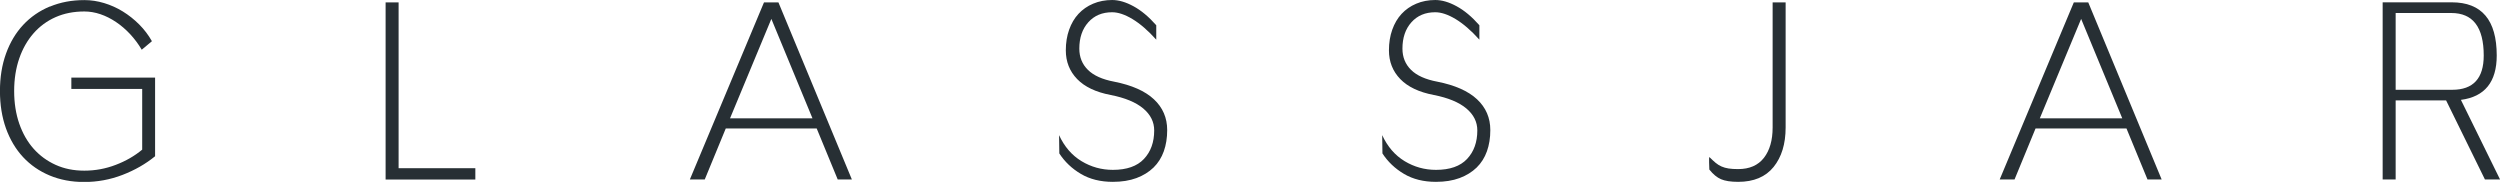 <?xml version='1.0' encoding='UTF-8'?>
<svg id='Layer_2' data-name='Layer 2' xmlns='http://www.w3.org/2000/svg' viewBox='0 0 496.17 36.09'>
  <defs>
    <style>
      .cls-1 {
        fill: #272f34;
      }
    </style>
  </defs>
  <g id='Layer_1-2' data-name='Layer 1'>
    <path class='cls-1' d='m9.89,1.29c-2.06.86-3.83,2.08-5.3,3.66-1.47,1.58-2.6,3.48-3.4,5.7-.8,2.22-1.2,4.69-1.2,7.41s.4,5.19,1.19,7.41c.8,2.22,1.93,4.12,3.39,5.7,1.47,1.58,3.23,2.8,5.29,3.66,2.06.86,4.34,1.29,6.83,1.29,2.65,0,5.19-.47,7.63-1.41,2.43-.94,4.59-2.17,6.46-3.7v-15.61H14.16v2.25h14.06v12.05c-1.5,1.25-3.25,2.26-5.25,3.02-2,.77-4.08,1.15-6.23,1.15s-3.99-.38-5.7-1.15c-1.7-.77-3.16-1.84-4.38-3.21-1.22-1.37-2.16-3.03-2.84-4.97-.67-1.94-1.01-4.09-1.01-6.47s.34-4.53,1.01-6.47c.67-1.94,1.62-3.6,2.84-4.99,1.22-1.39,2.68-2.46,4.38-3.21,1.7-.75,3.6-1.12,5.7-1.12,1.06,0,2.12.18,3.19.54,1.06.36,2.09.88,3.09,1.55,1,.67,1.94,1.48,2.81,2.41.87.94,1.64,1.97,2.3,3.09l2.02-1.69c-.69-1.22-1.53-2.33-2.53-3.33-1-1-2.09-1.86-3.26-2.58-1.17-.72-2.41-1.27-3.7-1.66-1.3-.39-2.6-.59-3.91-.59-2.5,0-4.78.43-6.84,1.29Z'/>
    <path class='cls-1' d='m76.53.47v35.16h17.81v-2.25h-15.23V.47h-2.58Z'/>
    <path class='cls-1' d='m136.92,35.62h2.95l4.17-10.12h18.05l4.17,10.12h2.81L154.49.47h-2.86l-14.72,35.16Zm16.17-31.87l8.16,19.73h-16.36l8.2-19.73Z'/>
    <path class='cls-1' d='m210.22,30.42c1.09,1.69,2.53,3.05,4.31,4.1,1.78,1.05,3.89,1.57,6.33,1.57,1.78,0,3.34-.25,4.69-.75,1.34-.5,2.47-1.2,3.39-2.09.91-.89,1.59-1.97,2.04-3.23.45-1.27.67-2.66.67-4.2,0-2.44-.88-4.48-2.64-6.12-1.76-1.64-4.39-2.8-7.88-3.49-2.34-.44-4.08-1.22-5.21-2.34-1.14-1.12-1.71-2.53-1.71-4.22,0-2.16.59-3.9,1.78-5.23,1.19-1.33,2.76-1.99,4.73-1.99,1.19,0,2.54.45,4.05,1.36,1.51.91,3.08,2.27,4.71,4.08v-2.86c-1.49-1.69-3-2.95-4.52-3.77-1.52-.83-2.93-1.24-4.24-1.24s-2.63.24-3.77.73c-1.14.48-2.11,1.16-2.91,2.02-.8.86-1.41,1.91-1.85,3.14-.44,1.23-.66,2.6-.66,4.1,0,2.25.75,4.15,2.25,5.7,1.5,1.55,3.72,2.6,6.66,3.16,2.84.56,4.99,1.45,6.45,2.67,1.45,1.22,2.18,2.67,2.18,4.36,0,2.34-.68,4.23-2.04,5.67-1.36,1.44-3.41,2.16-6.16,2.16-2.25,0-4.33-.58-6.23-1.73-1.91-1.16-3.39-2.87-4.45-5.16l.05,3.61Z'/>
    <path class='cls-1' d='m274.35,30.42c1.09,1.69,2.53,3.05,4.31,4.1,1.78,1.05,3.89,1.57,6.33,1.57,1.78,0,3.34-.25,4.69-.75,1.34-.5,2.47-1.2,3.39-2.09.91-.89,1.59-1.97,2.04-3.23.45-1.27.67-2.66.67-4.2,0-2.44-.88-4.48-2.64-6.12-1.76-1.64-4.39-2.8-7.88-3.49-2.34-.44-4.08-1.22-5.21-2.34-1.14-1.12-1.71-2.53-1.71-4.22,0-2.16.59-3.9,1.78-5.23,1.19-1.33,2.76-1.99,4.73-1.99,1.19,0,2.54.45,4.05,1.36,1.51.91,3.08,2.27,4.71,4.08v-2.86c-1.49-1.69-3-2.95-4.52-3.77-1.52-.83-2.93-1.24-4.24-1.24s-2.63.24-3.77.73c-1.14.48-2.11,1.16-2.91,2.02-.8.86-1.41,1.91-1.85,3.14-.44,1.23-.66,2.6-.66,4.1,0,2.25.75,4.15,2.25,5.7,1.5,1.55,3.72,2.6,6.66,3.16,2.84.56,4.99,1.45,6.45,2.67,1.45,1.22,2.18,2.67,2.18,4.36,0,2.34-.68,4.23-2.04,5.67-1.36,1.44-3.41,2.16-6.16,2.16-2.25,0-4.33-.58-6.23-1.73-1.91-1.16-3.39-2.87-4.45-5.16l.05,3.61Z'/>
    <path class='cls-1' d='m339.2,32.2l.05,1.45c.75.94,1.52,1.58,2.32,1.92.8.34,1.93.52,3.4.52,3.09,0,5.44-.98,7.03-2.95,1.59-1.97,2.39-4.58,2.39-7.83V.47h-2.58v24.84c0,2.53-.58,4.54-1.73,6.02-1.16,1.48-2.86,2.23-5.11,2.23-.75,0-1.38-.04-1.9-.12-.52-.08-.98-.21-1.41-.4s-.81-.43-1.17-.73c-.36-.3-.77-.68-1.24-1.15l-.05.28v.75Z'/>
    <path class='cls-1' d='m396.87,35.62h2.95l4.17-10.12h18.05l4.17,10.12h2.81L414.45.47h-2.86l-14.72,35.16Zm16.17-31.87l8.16,19.73h-16.36l8.2-19.73Z'/>
    <path class='cls-1' d='m472.88,35.62h2.58v-15.7h10.01l7.71,15.7h3l-7.77-15.8c4.74-.62,7.11-3.56,7.11-8.81,0-7.03-2.98-10.55-8.93-10.55h-13.71v35.16Zm2.58-17.81V2.58h11.04c4.29,0,6.44,2.81,6.44,8.44,0,4.53-2.08,6.8-6.25,6.8h-11.23Z'/>
  </g>
</svg>